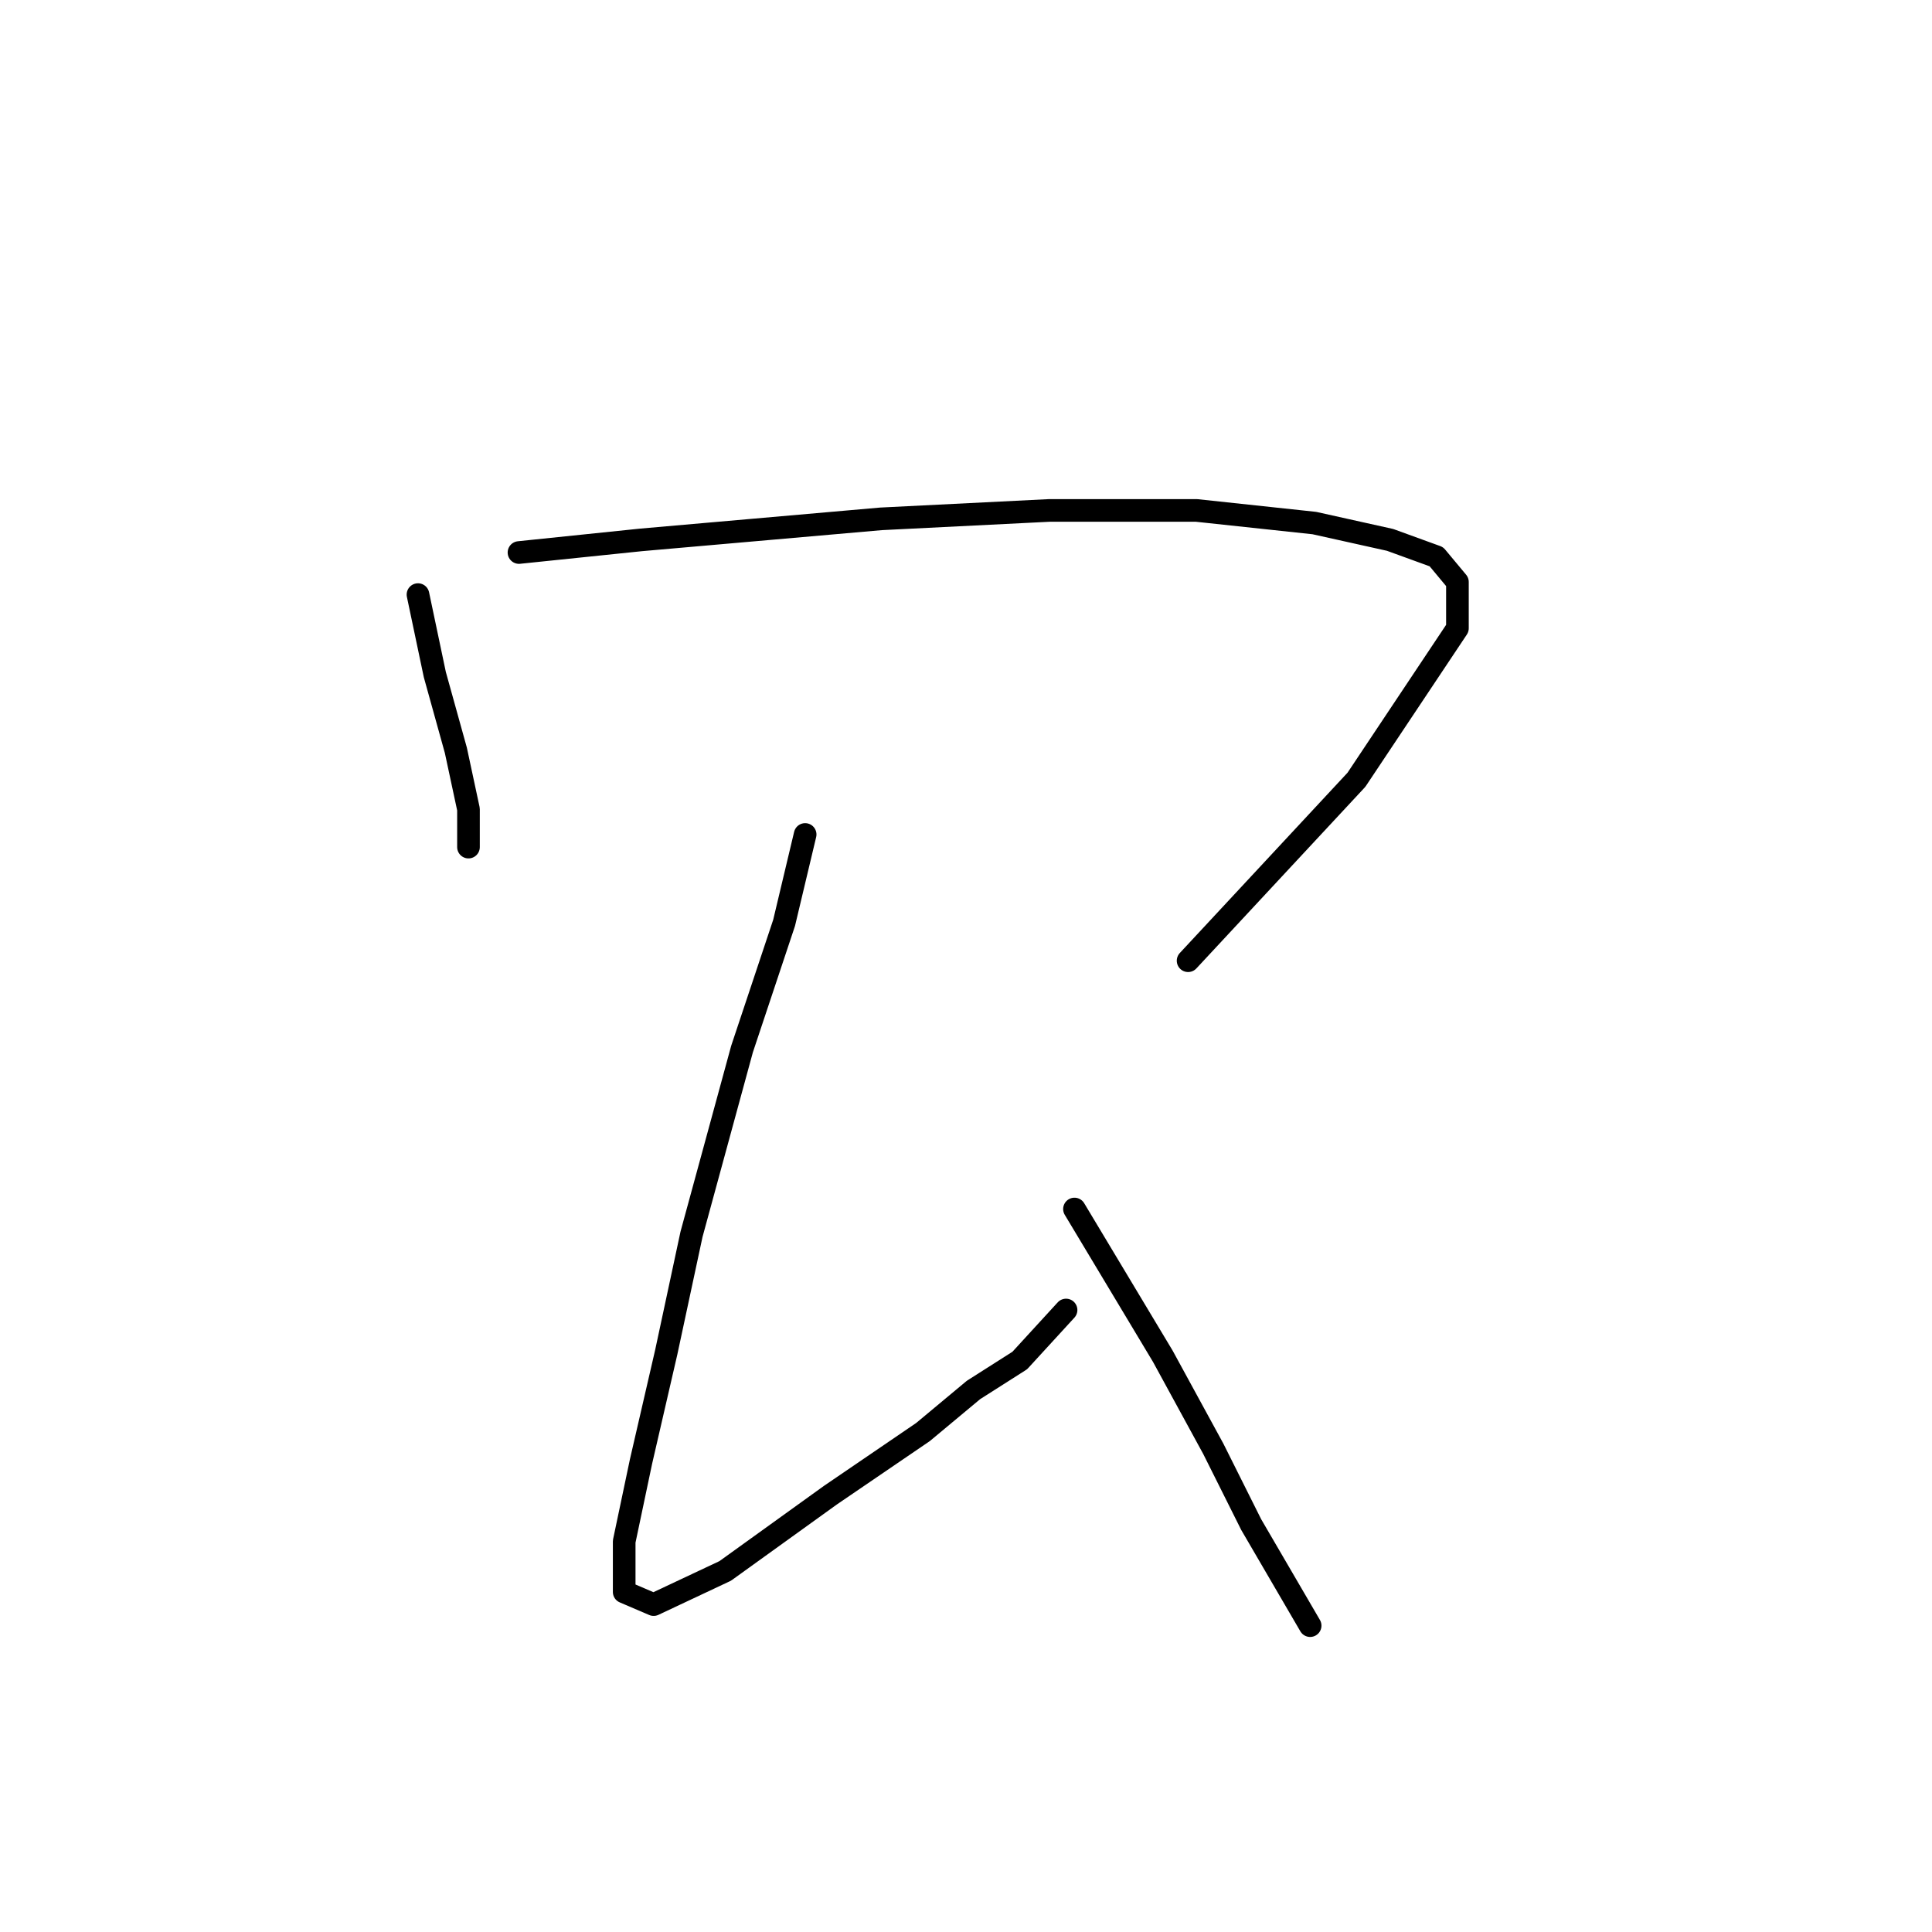 <?xml version="1.0" standalone="no"?>
    <svg width="256" height="256" xmlns="http://www.w3.org/2000/svg" version="1.1">
    <polyline stroke="black" stroke-width="3" stroke-linecap="round" fill="transparent" stroke-linejoin="round" points="55.385 78.788 57.615 89.383 60.403 99.42 62.076 107.227 62.076 112.245 62.076 112.245 " />
        <polyline stroke="black" stroke-width="3" stroke-linecap="round" fill="transparent" stroke-linejoin="round" points="68.768 73.212 84.939 71.539 116.723 68.751 139.028 67.636 158.544 67.636 174.158 69.308 184.195 71.539 190.329 73.769 193.117 77.115 193.117 83.249 179.734 103.323 157.429 127.301 157.429 127.301 " />
        <polyline stroke="black" stroke-width="3" stroke-linecap="round" fill="transparent" stroke-linejoin="round" points="106.686 110.572 103.898 122.282 98.321 139.011 91.63 163.546 88.284 179.16 84.939 193.658 82.708 204.253 82.708 210.944 86.611 212.617 96.091 208.156 110.031 198.119 122.299 189.754 128.991 184.178 135.124 180.275 141.258 173.583 141.258 173.583 " />
        <polyline stroke="black" stroke-width="3" stroke-linecap="round" fill="transparent" stroke-linejoin="round" points="142.373 160.201 147.392 168.565 154.083 179.717 160.775 191.985 165.794 202.022 173.6 215.405 173.6 215.405 " />
        </svg>